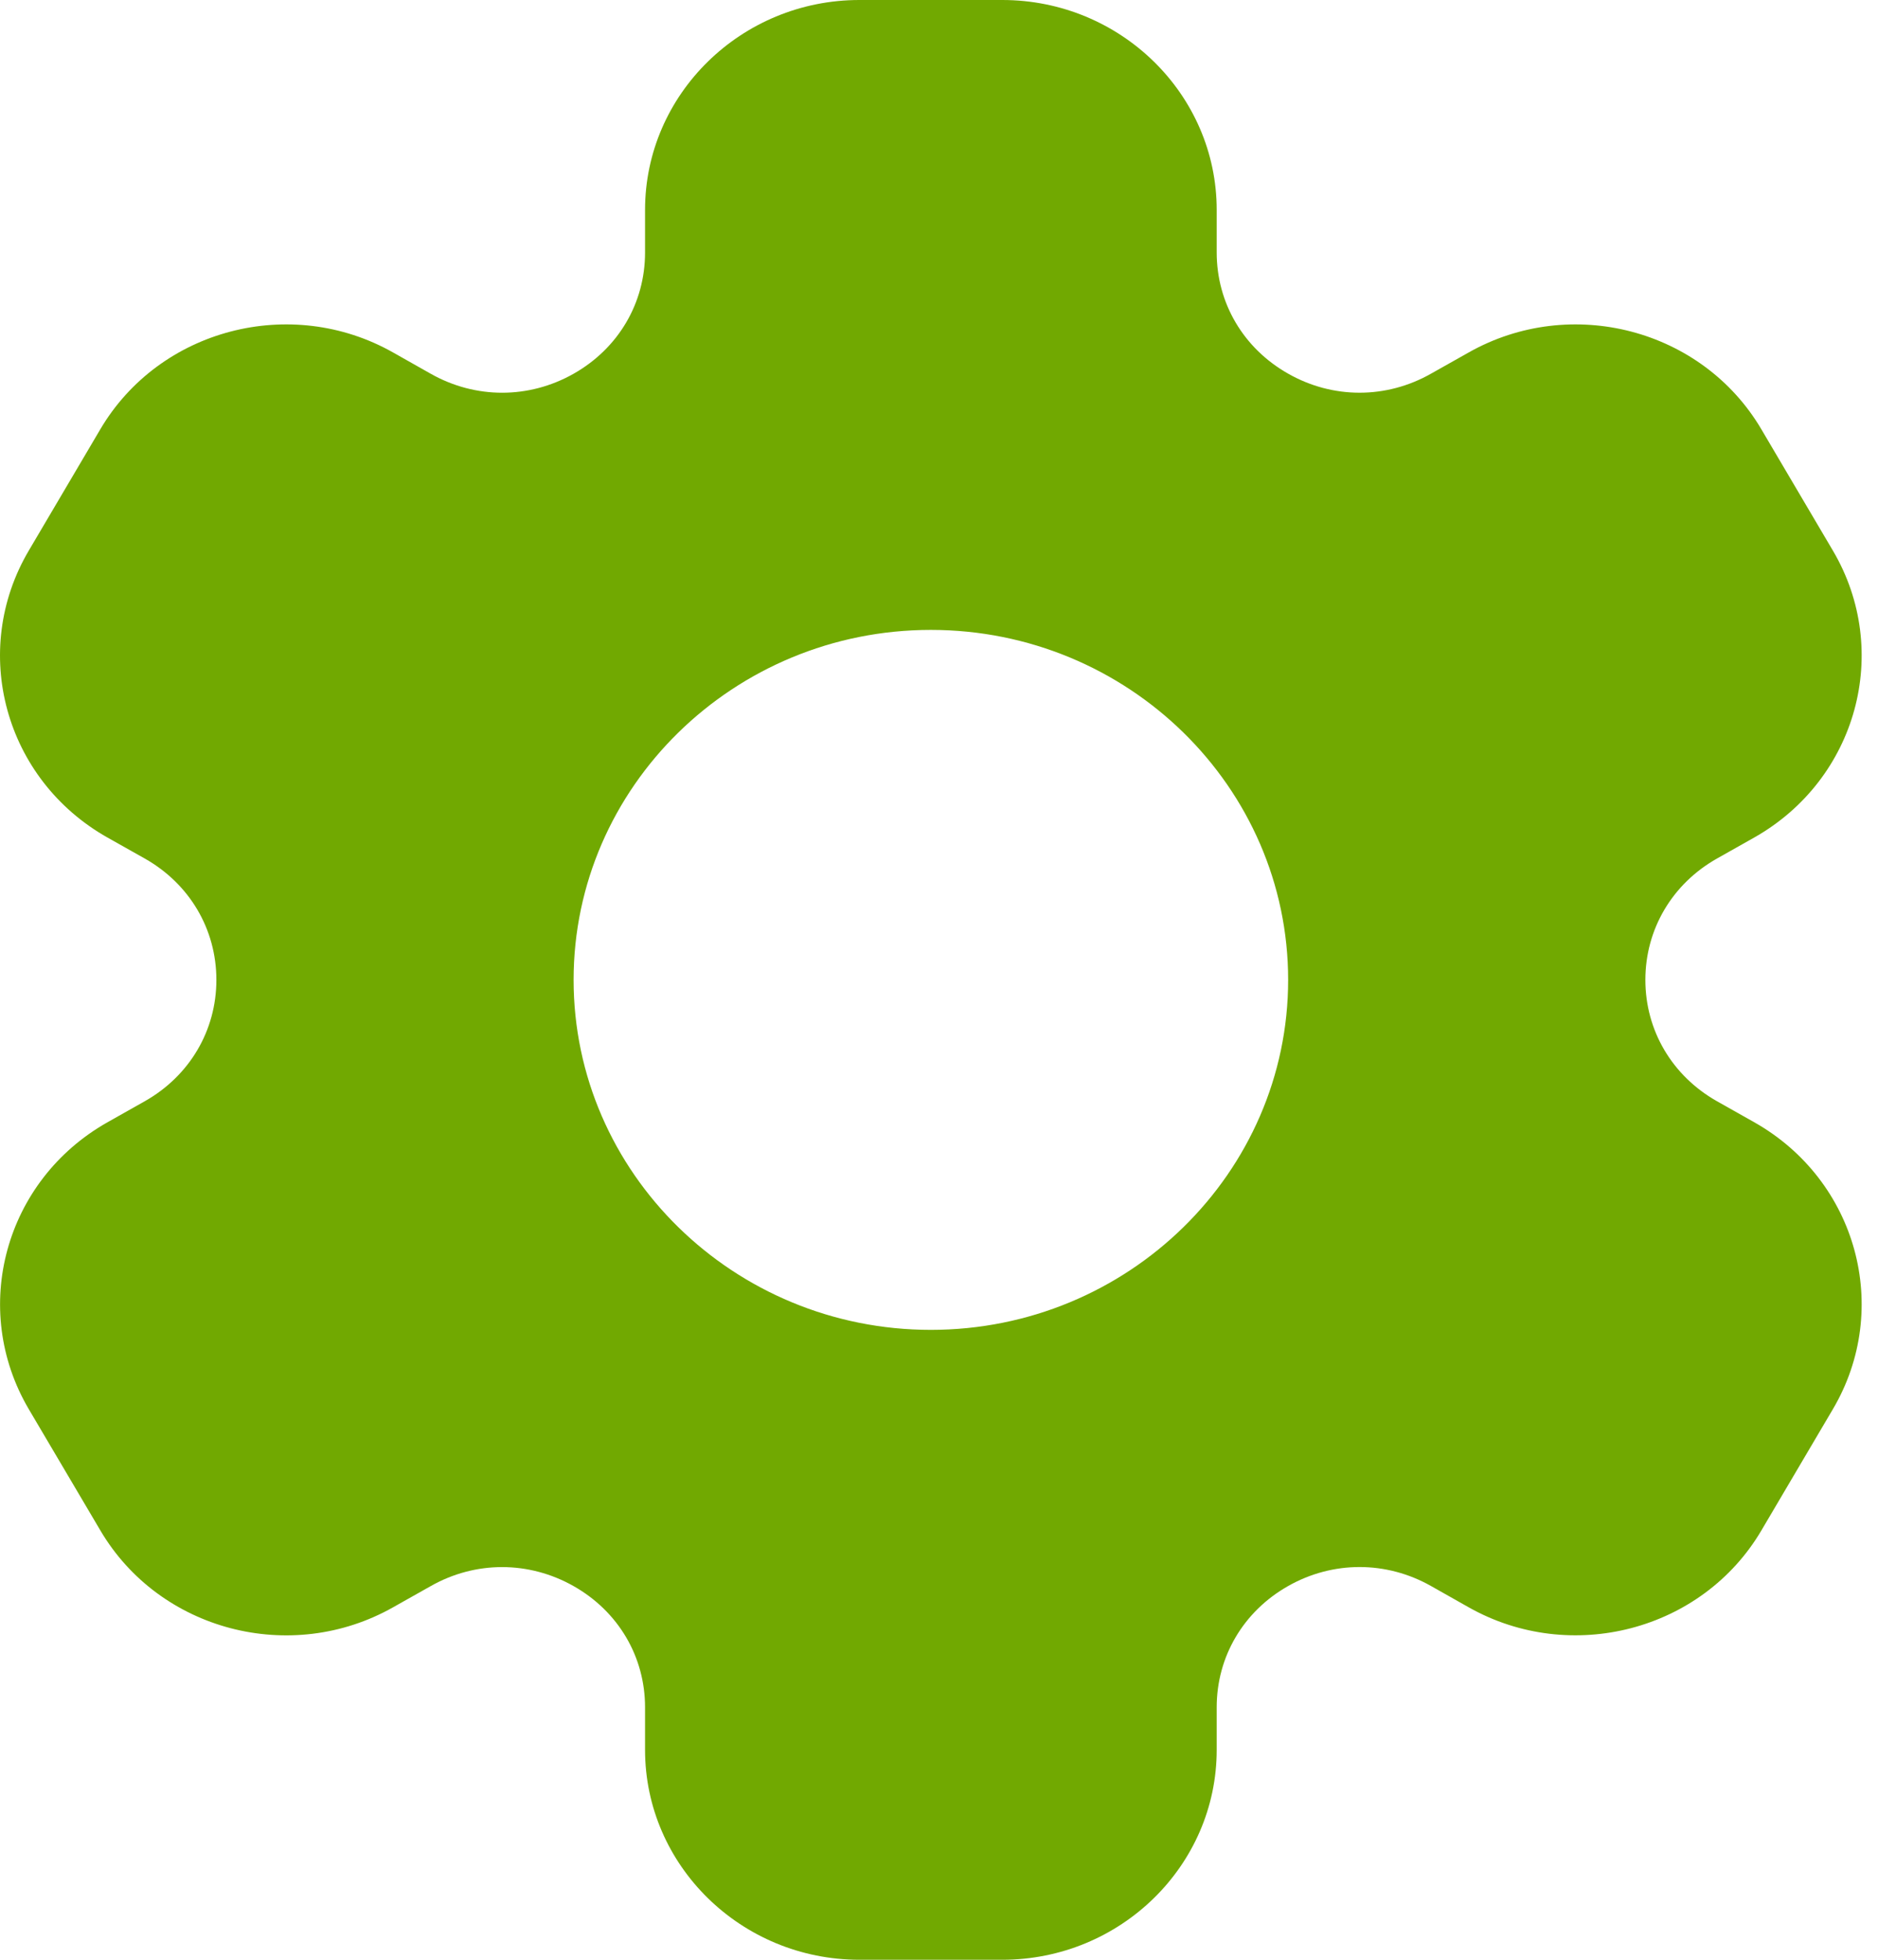 <svg width="23" height="24" viewBox="0 0 23 24" fill="none" xmlns="http://www.w3.org/2000/svg">
<path d="M21.487 13.745L21.026 13.485C20.479 13.175 20.151 12.62 20.151 12C20.151 11.38 20.479 10.825 21.026 10.515L21.487 10.255C22.743 9.543 23.173 7.973 22.447 6.742L21.572 5.258C20.849 4.029 19.239 3.608 17.986 4.317L17.526 4.576C16.978 4.887 16.323 4.887 15.776 4.576C15.228 4.266 14.901 3.711 14.901 3.092V2.571C14.901 1.154 13.723 0 12.275 0H10.525C9.078 0 7.9 1.154 7.9 2.571V3.093C7.9 3.712 7.573 4.267 7.025 4.577C6.477 4.887 5.823 4.887 5.275 4.577L4.815 4.317C3.562 3.608 1.952 4.029 1.228 5.258L0.353 6.742C-0.373 7.973 0.057 9.544 1.313 10.255L1.775 10.515C2.322 10.825 2.65 11.38 2.65 12C2.65 12.62 2.322 13.175 1.775 13.485L1.314 13.745C0.058 14.456 -0.372 16.027 0.353 17.258L1.229 18.742C1.953 19.971 3.562 20.392 4.815 19.683L5.275 19.424C5.823 19.113 6.477 19.114 7.025 19.424C7.573 19.734 7.9 20.289 7.9 20.908V21.429C7.9 22.846 9.078 24 10.525 24H12.275C13.723 24 14.901 22.846 14.901 21.429V20.907C14.901 20.288 15.228 19.733 15.776 19.423C16.323 19.113 16.978 19.113 17.526 19.423L17.986 19.683C19.239 20.391 20.849 19.97 21.572 18.742L22.447 17.258C23.173 16.027 22.743 14.456 21.487 13.745ZM11.4 16.286C8.988 16.286 7.025 14.363 7.025 12C7.025 9.637 8.988 7.714 11.4 7.714C13.813 7.714 15.776 9.637 15.776 12C15.776 14.363 13.813 16.286 11.4 16.286Z" fill="#71A901"/>
</svg>
